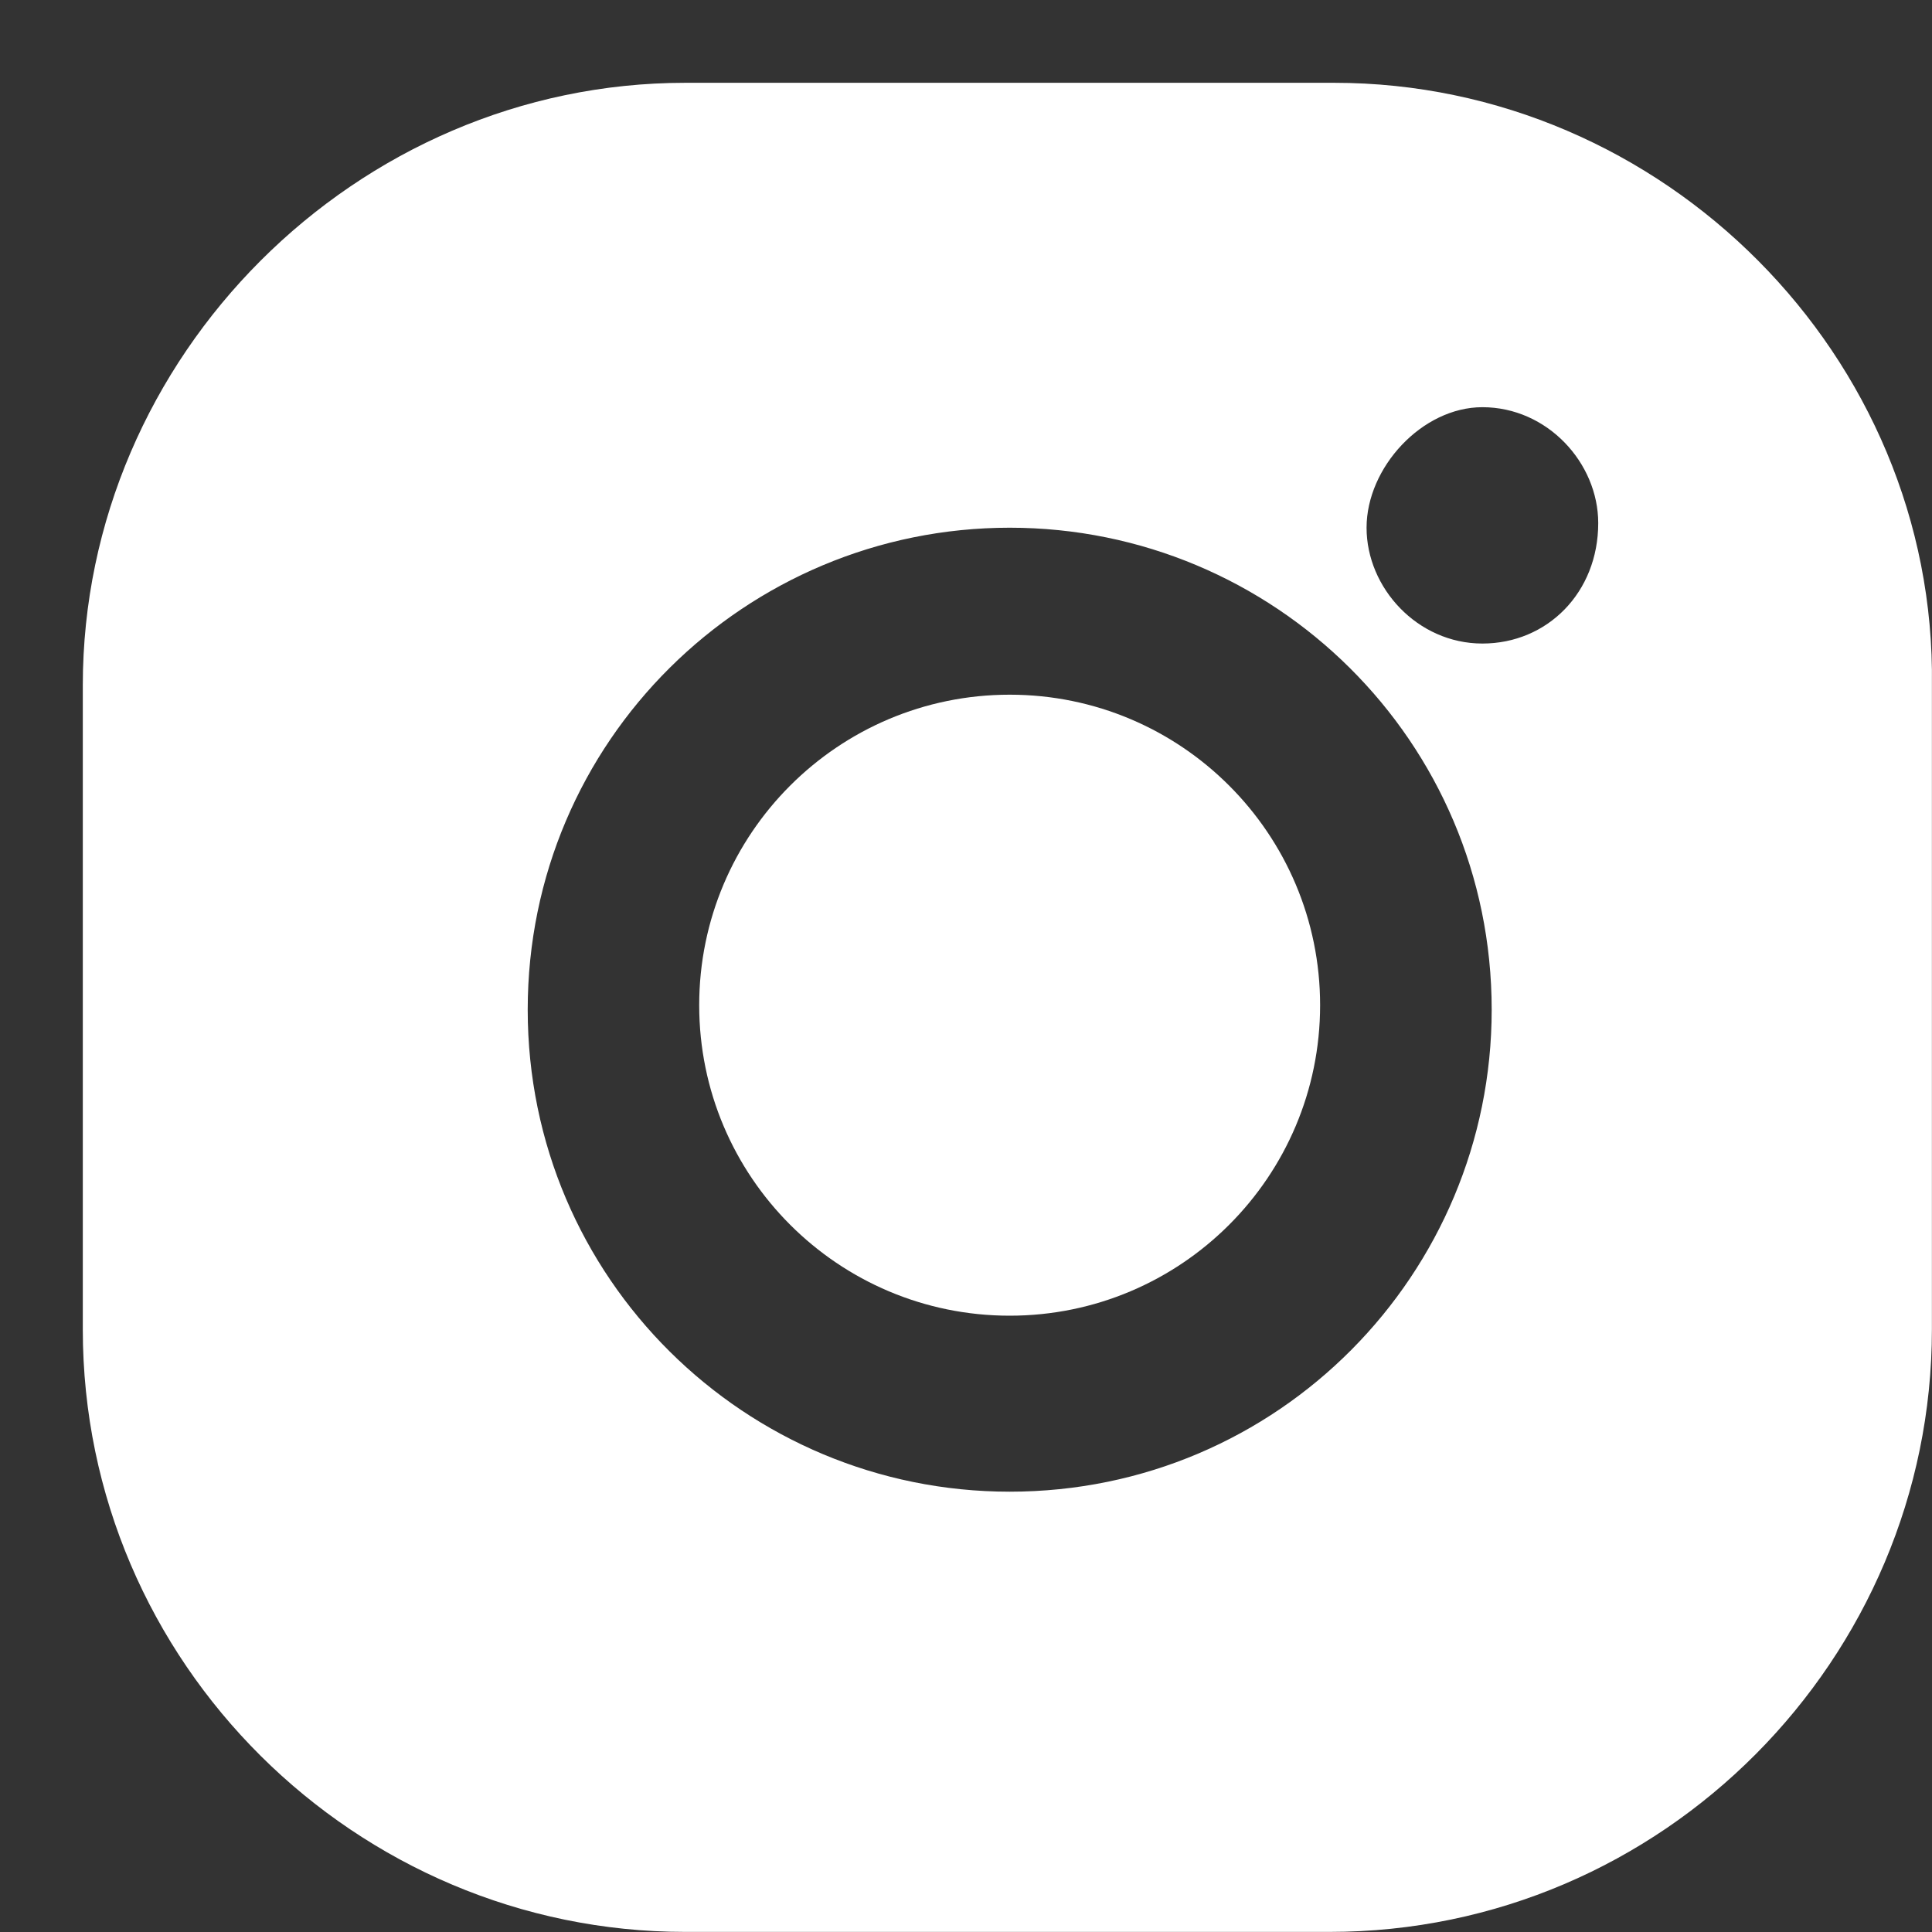 <svg width="21" height="21" viewBox="0 0 21 21" fill="none" xmlns="http://www.w3.org/2000/svg">
<rect x="0" y="0" width="21" height="21" fill="#333333" stroke="none"/>
<path d="M10.975 7.551C9.111 7.551 7.6 9.062 7.6 10.926C7.6 12.79 9.111 14.301 10.975 14.301C12.838 14.301 14.349 12.79 14.349 10.926C14.349 9.062 12.838 7.551 10.975 7.551Z" fill="white"/>
<path d="M14.501 0.9H7.449C3.872 0.9 0.9 3.872 0.9 7.449V14.451C0.9 18.078 3.872 20.999 7.449 20.999H14.451C18.078 20.999 20.999 18.027 20.999 14.451V7.449C21.049 3.872 18.078 0.9 14.501 0.9ZM10.975 16.214C8.104 16.214 5.736 13.896 5.736 10.975C5.736 8.053 8.104 5.736 10.975 5.736C13.846 5.736 16.214 8.053 16.214 10.975C16.214 13.846 13.896 16.214 10.975 16.214ZM16.113 6.995C15.408 6.995 14.854 6.391 14.854 5.736C14.854 5.081 15.458 4.426 16.113 4.426C16.818 4.426 17.372 5.031 17.372 5.686C17.372 6.441 16.818 6.995 16.113 6.995Z" fill="white"/>
</svg>
